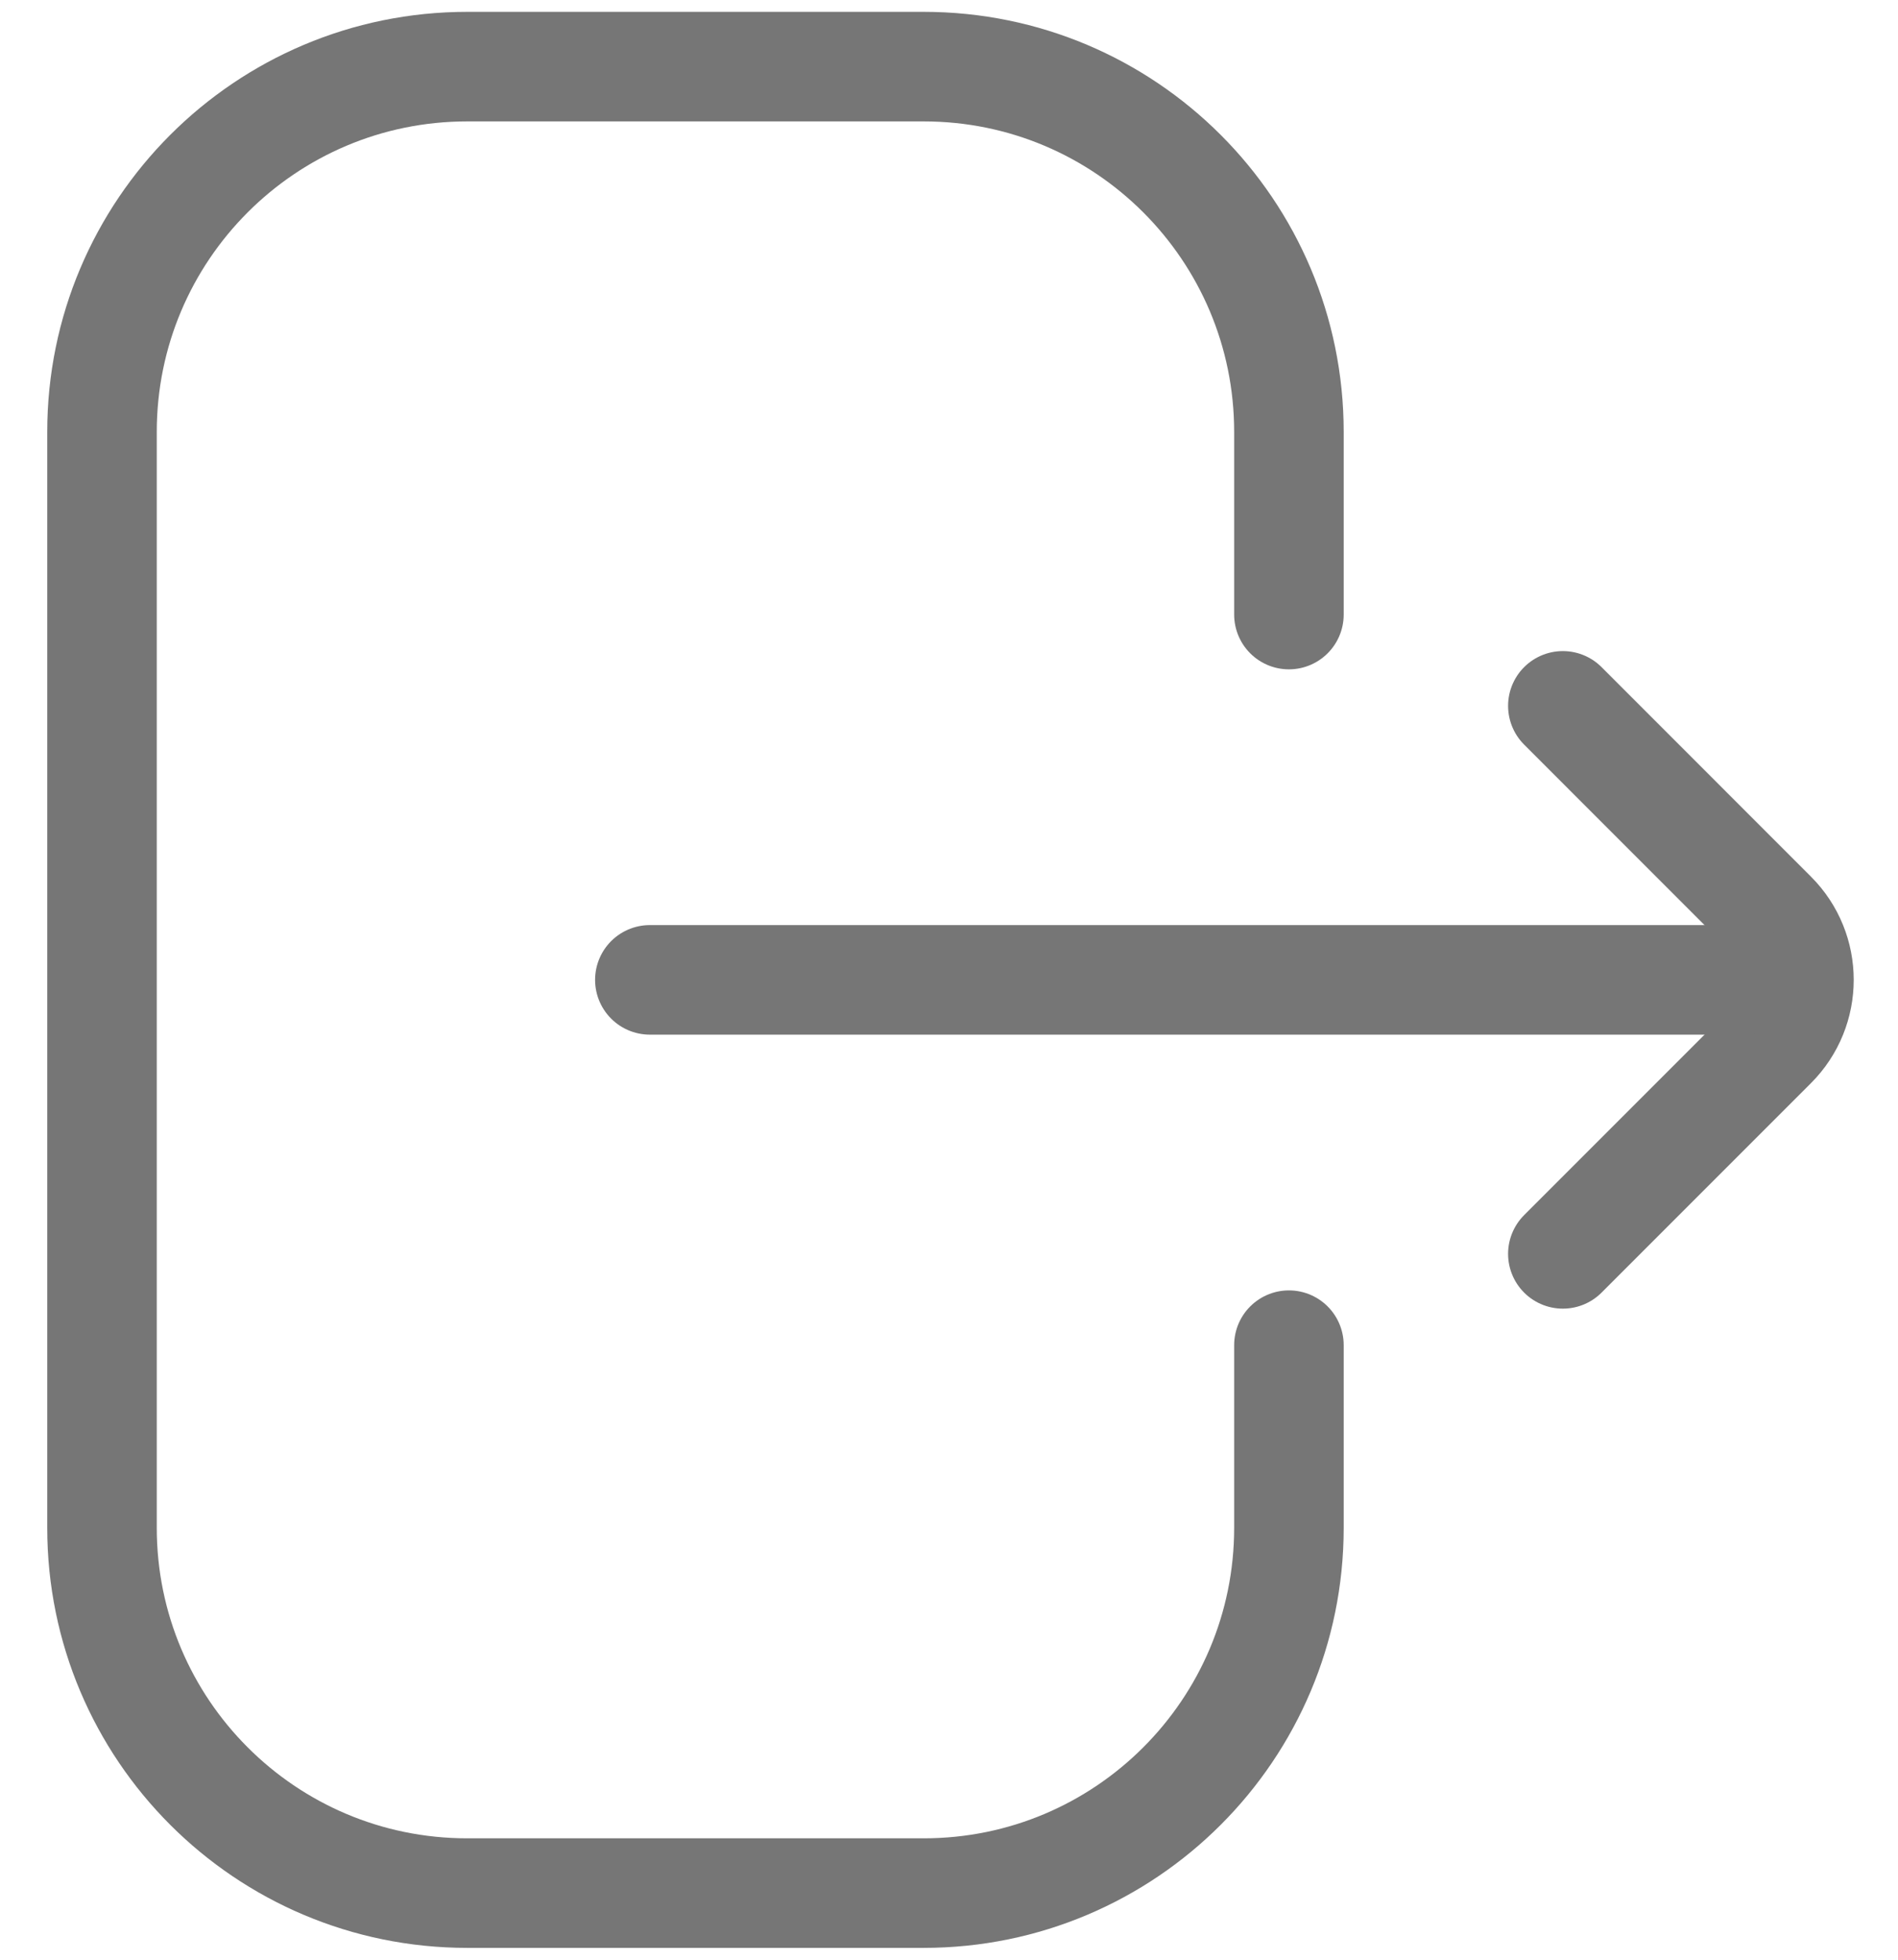 <svg width="31" height="32" viewBox="0 0 31 32" fill="none" xmlns="http://www.w3.org/2000/svg">
<path d="M21.052 21.965V24.947C21.052 28.242 18.382 30.912 15.087 30.912H7.631C4.337 30.912 1.666 28.242 1.666 24.947V7.053C1.666 3.758 4.337 1.088 7.631 1.088H15.087C18.382 1.088 21.052 3.758 21.052 7.053V10.035" stroke="#767676" stroke-width="1.789" stroke-linecap="round"/>
<path d="M25.526 20.474L28.945 17.055C29.528 16.472 29.528 15.528 28.945 14.946L25.526 11.526" stroke="#767676" stroke-width="1.789" stroke-linecap="round"/>
<path d="M28.509 16L10.614 16" stroke="#767676" stroke-width="1.789" stroke-linecap="round"/>
</svg>
